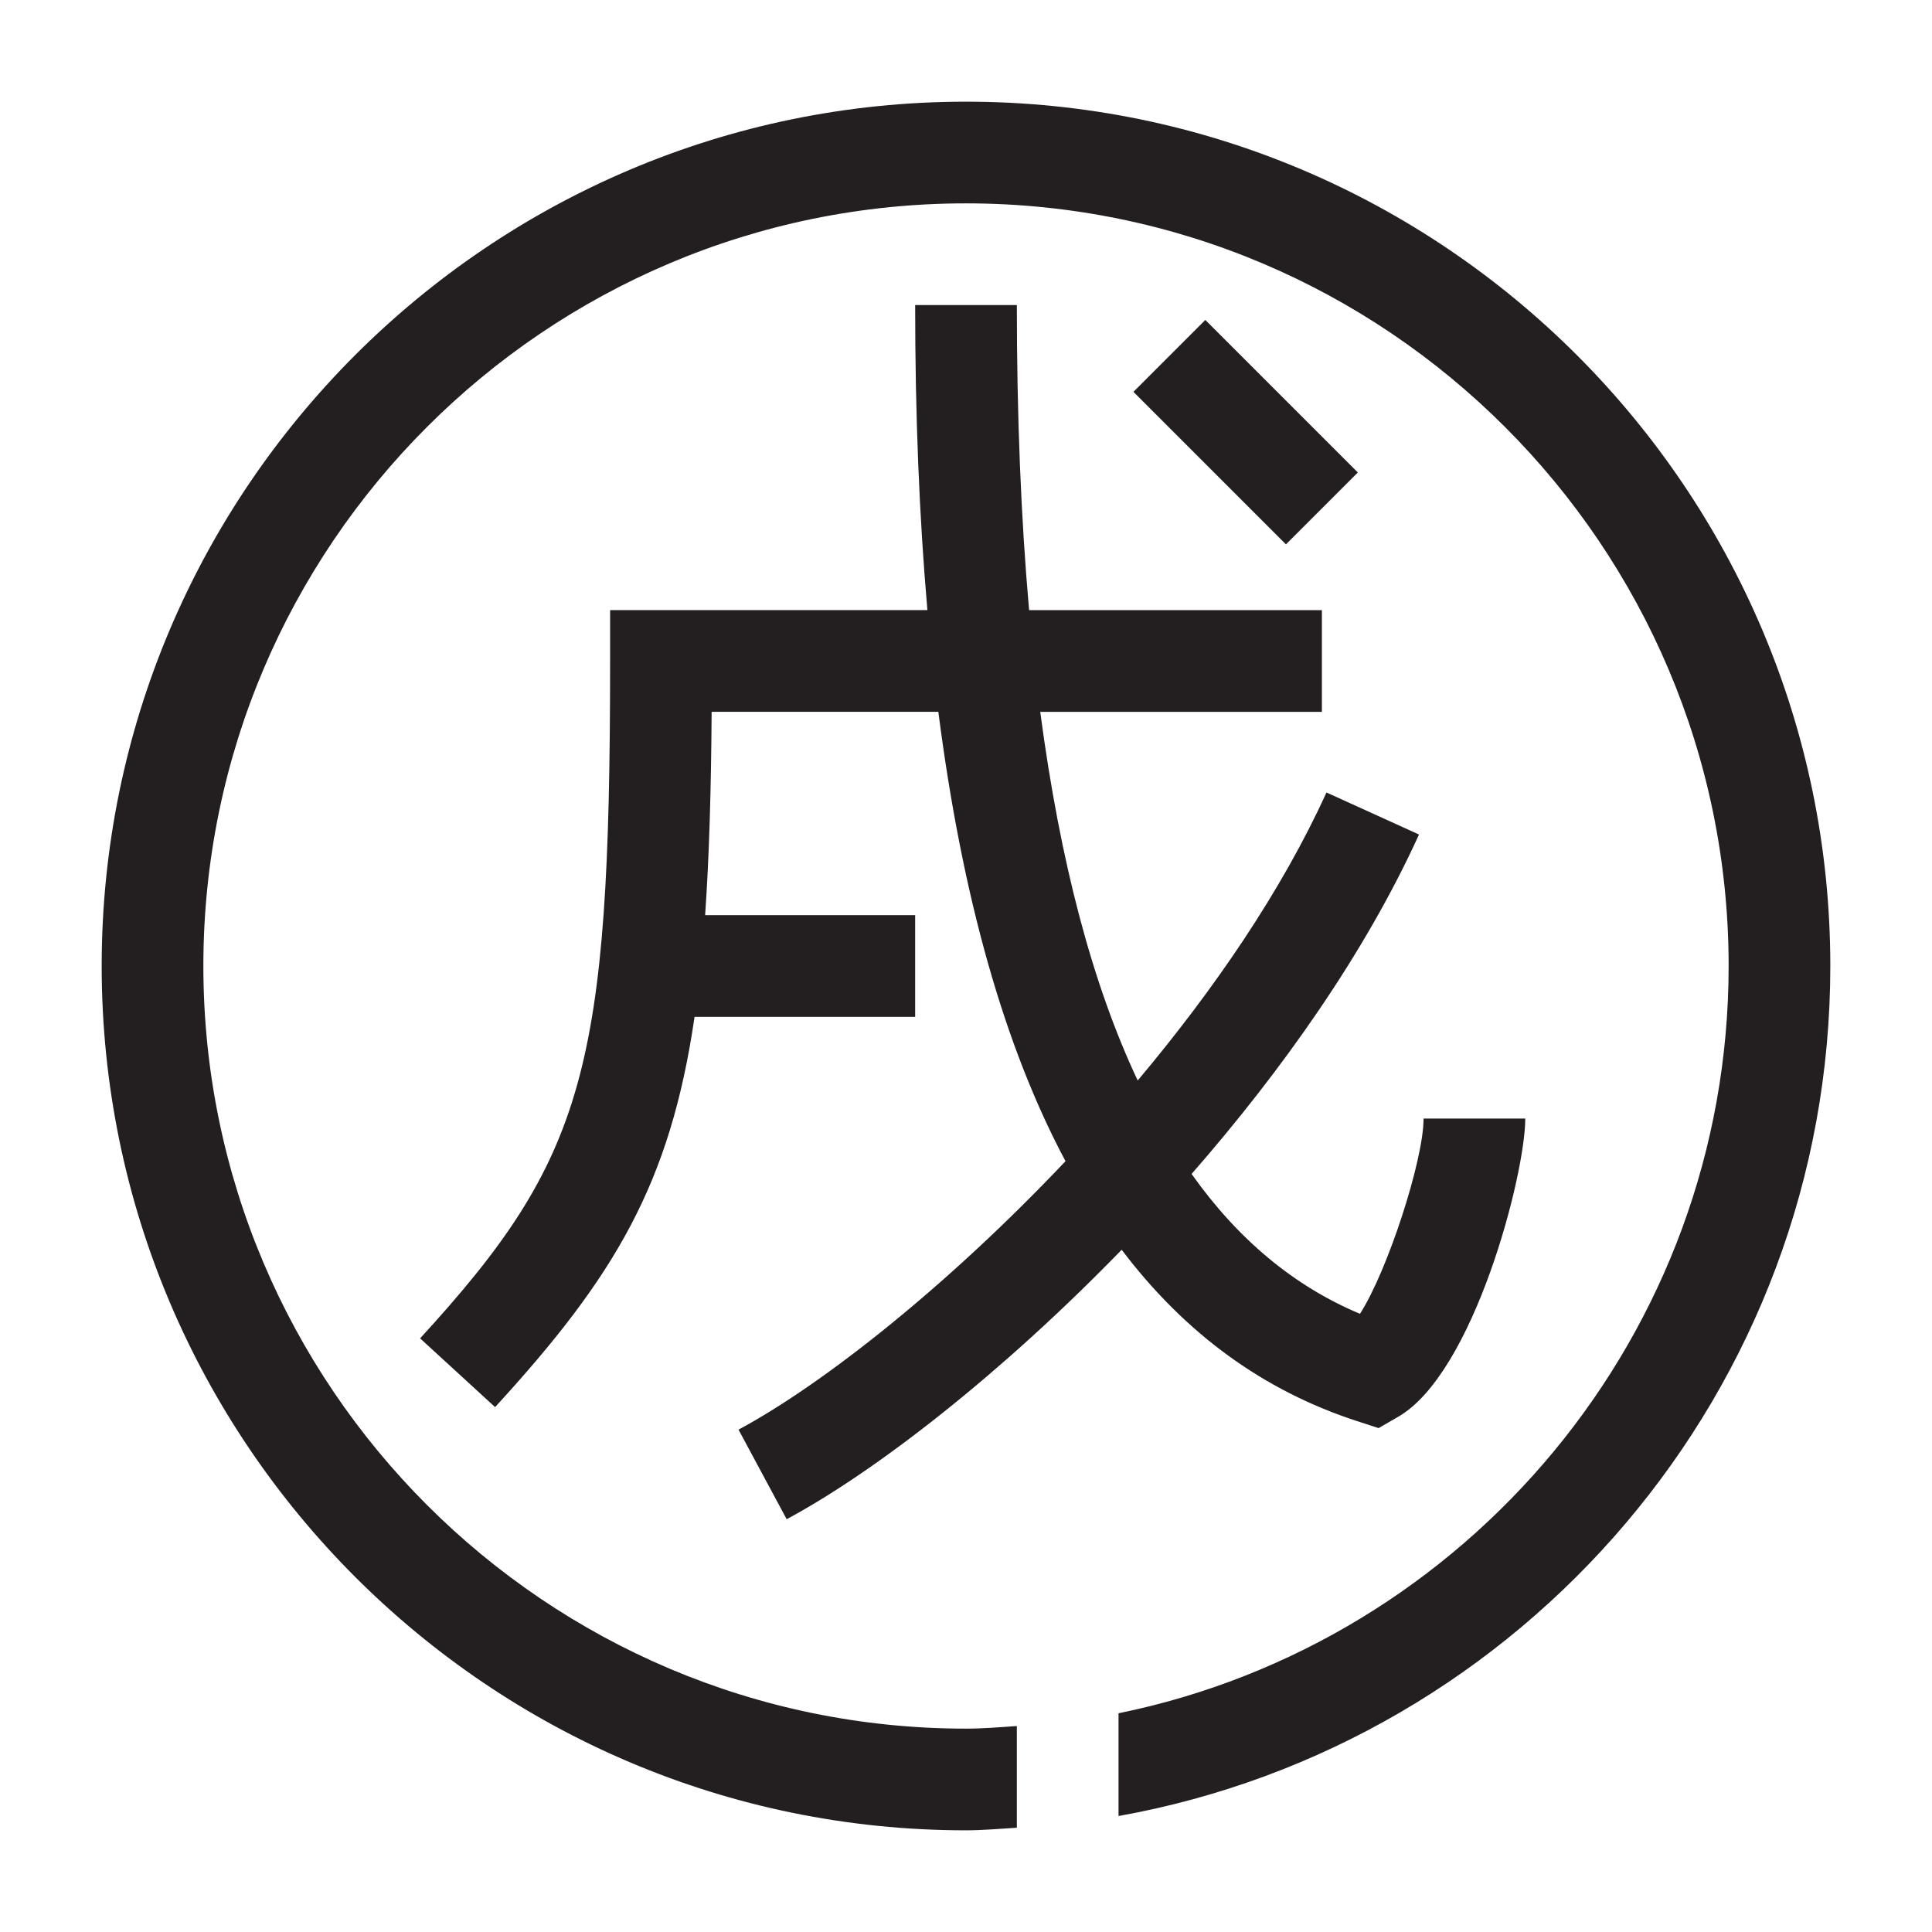 <?xml version="1.0" encoding="utf-8"?>
<!-- Generator: Adobe Illustrator 15.0.0, SVG Export Plug-In . SVG Version: 6.00 Build 0)  -->
<!DOCTYPE svg PUBLIC "-//W3C//DTD SVG 1.1//EN" "http://www.w3.org/Graphics/SVG/1.1/DTD/svg11.dtd">
<svg version="1.1" id="Layer_1" xmlns="http://www.w3.org/2000/svg" xmlns:xlink="http://www.w3.org/1999/xlink" x="0px" y="0px"
	 width="38px" height="38px" viewBox="0 0 38 38" enable-background="new 0 0 38 38" xml:space="preserve">
<path fill="#231F20" d="M36,19c0,8.349-6.055,15.296-14,16.719v-2.021C28.839,32.304,34,26.244,34,19c0-8.271-6.729-15-15-15
	C10.729,4,4,10.729,4,19c0,8.271,6.729,15,15,15c0.337,0,0.668-0.028,1-0.051v2C19.667,35.969,19.337,36,19,36
	C9.626,36,2,28.374,2,19S9.626,2,19,2S36,9.626,36,19z M22.062,24.581c1.25,1.653,2.791,2.772,4.629,3.37l0.424,0.138l0.386-0.223
	C28.99,27.006,30,23.103,30,22h-2c0,0.819-0.71,3.001-1.251,3.841c-1.292-0.542-2.395-1.457-3.312-2.751
	c1.793-2.051,3.417-4.354,4.473-6.676l-1.82-0.827c-0.882,1.939-2.217,3.886-3.713,5.665c-0.891-1.89-1.527-4.302-1.917-7.251H26v-2
	h-5.759C20.08,10.177,20,8.178,20,6h-2c0,2.16,0.08,4.159,0.241,6H12v1c0,8.036-0.489,9.78-3.737,13.324l1.475,1.352
	c2.35-2.564,3.444-4.389,3.923-7.676H18v-2h-4.131c0.08-1.152,0.118-2.466,0.128-4h4.459c0.468,3.646,1.3,6.586,2.501,8.839
	c-2.3,2.432-4.752,4.378-6.431,5.28l0.947,1.762C17.239,28.932,19.707,27.007,22.062,24.581z M26.707,9.293l-3-3l-1.414,1.414l3,3
	L26.707,9.293z"/>
</svg>
